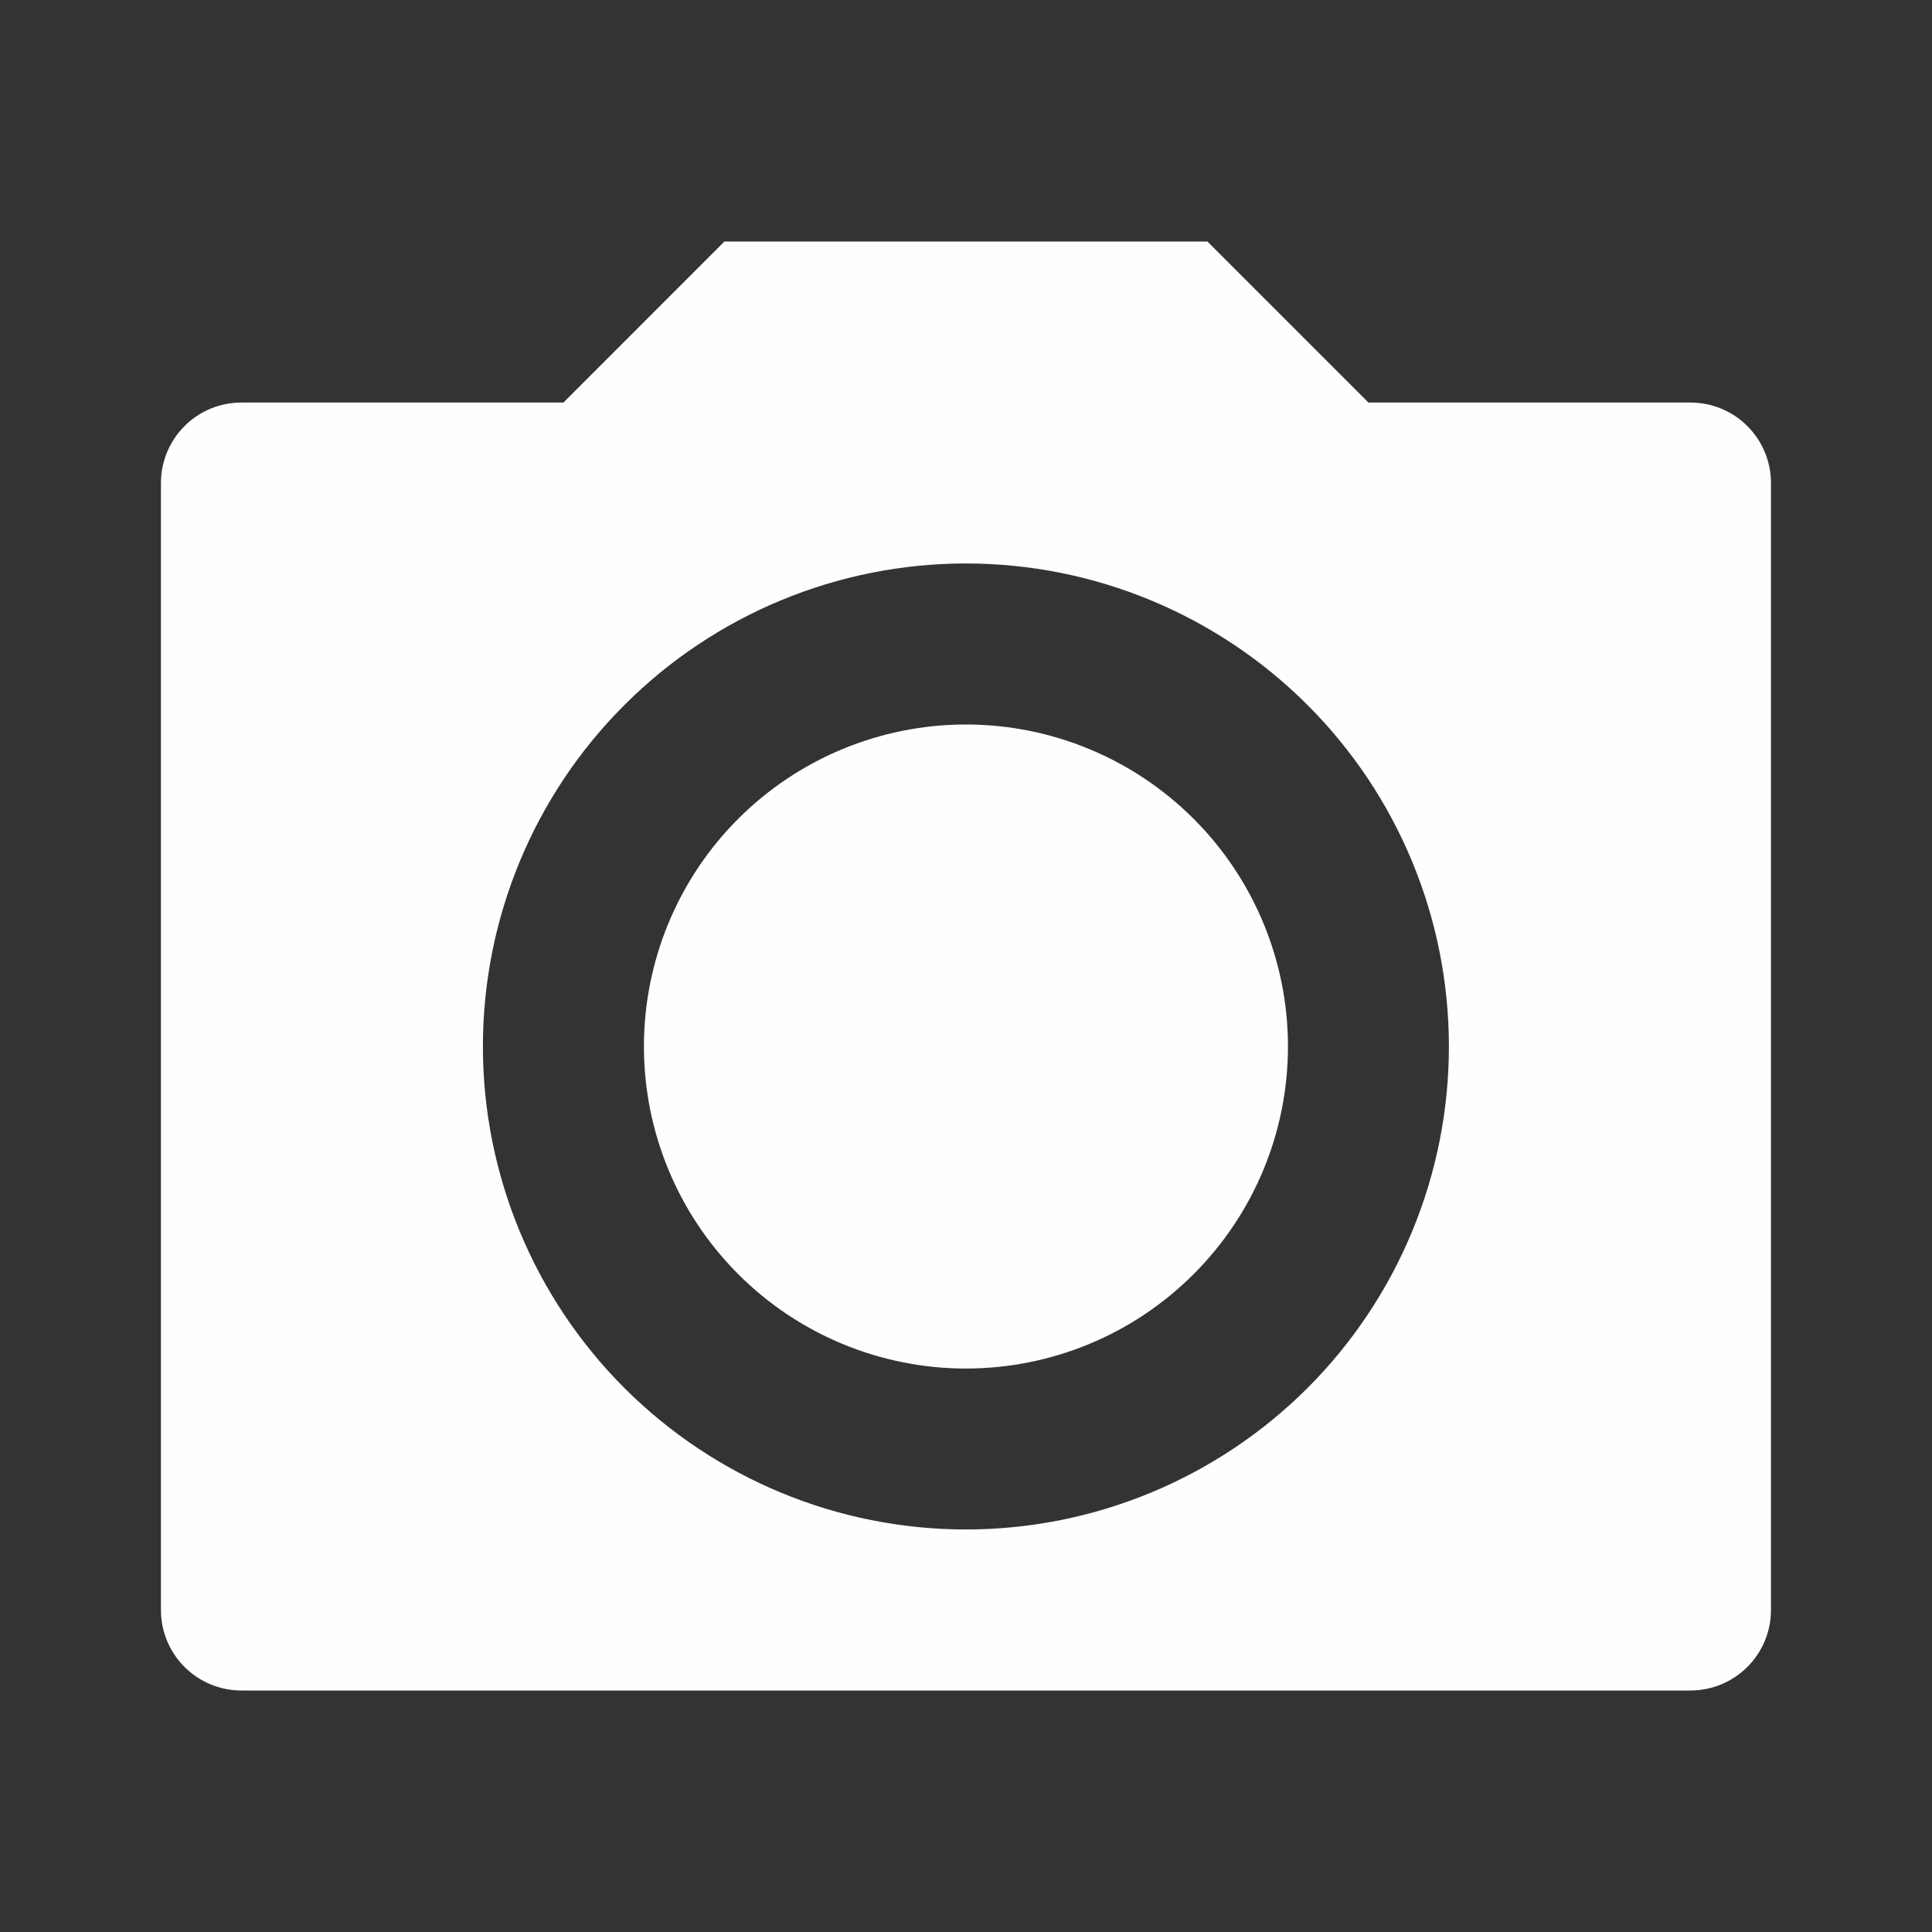 <svg xmlns="http://www.w3.org/2000/svg" width="20" height="20" viewBox="0 0 20 20" fill="none">
  <rect x="0" y="0" width="20" height="20" fill="#333333" stroke="none"/>
  <g clip-path="url(#clip0_2950_80328)">
    <path d="M7.499 2.5H12.499L14.166 4.167H17.499C17.72 4.167 17.932 4.254 18.089 4.411C18.245 4.567 18.333 4.779 18.333 5V16.667C18.333 16.888 18.245 17.1 18.089 17.256C17.932 17.412 17.72 17.5 17.499 17.5H2.499C2.278 17.5 2.066 17.412 1.91 17.256C1.754 17.1 1.666 16.888 1.666 16.667V5C1.666 4.779 1.754 4.567 1.91 4.411C2.066 4.254 2.278 4.167 2.499 4.167H5.833L7.499 2.5ZM9.999 15.833C11.325 15.833 12.597 15.306 13.535 14.369C14.473 13.431 14.999 12.159 14.999 10.833C14.999 9.507 14.473 8.235 13.535 7.298C12.597 6.36 11.325 5.833 9.999 5.833C8.673 5.833 7.402 6.36 6.464 7.298C5.526 8.235 4.999 9.507 4.999 10.833C4.999 12.159 5.526 13.431 6.464 14.369C7.402 15.306 8.673 15.833 9.999 15.833ZM9.999 14.167C9.115 14.167 8.267 13.816 7.642 13.19C7.017 12.565 6.666 11.717 6.666 10.833C6.666 9.949 7.017 9.101 7.642 8.476C8.267 7.851 9.115 7.5 9.999 7.5C10.883 7.5 11.731 7.851 12.356 8.476C12.982 9.101 13.333 9.949 13.333 10.833C13.333 11.717 12.982 12.565 12.356 13.19C11.731 13.816 10.883 14.167 9.999 14.167Z" fill="#FEFEFE"/>
  </g>
  <defs>
    <clipPath id="clip0_2950_80328">
      <rect width="20" height="20" fill="white"/>
    </clipPath>
  </defs>
</svg>